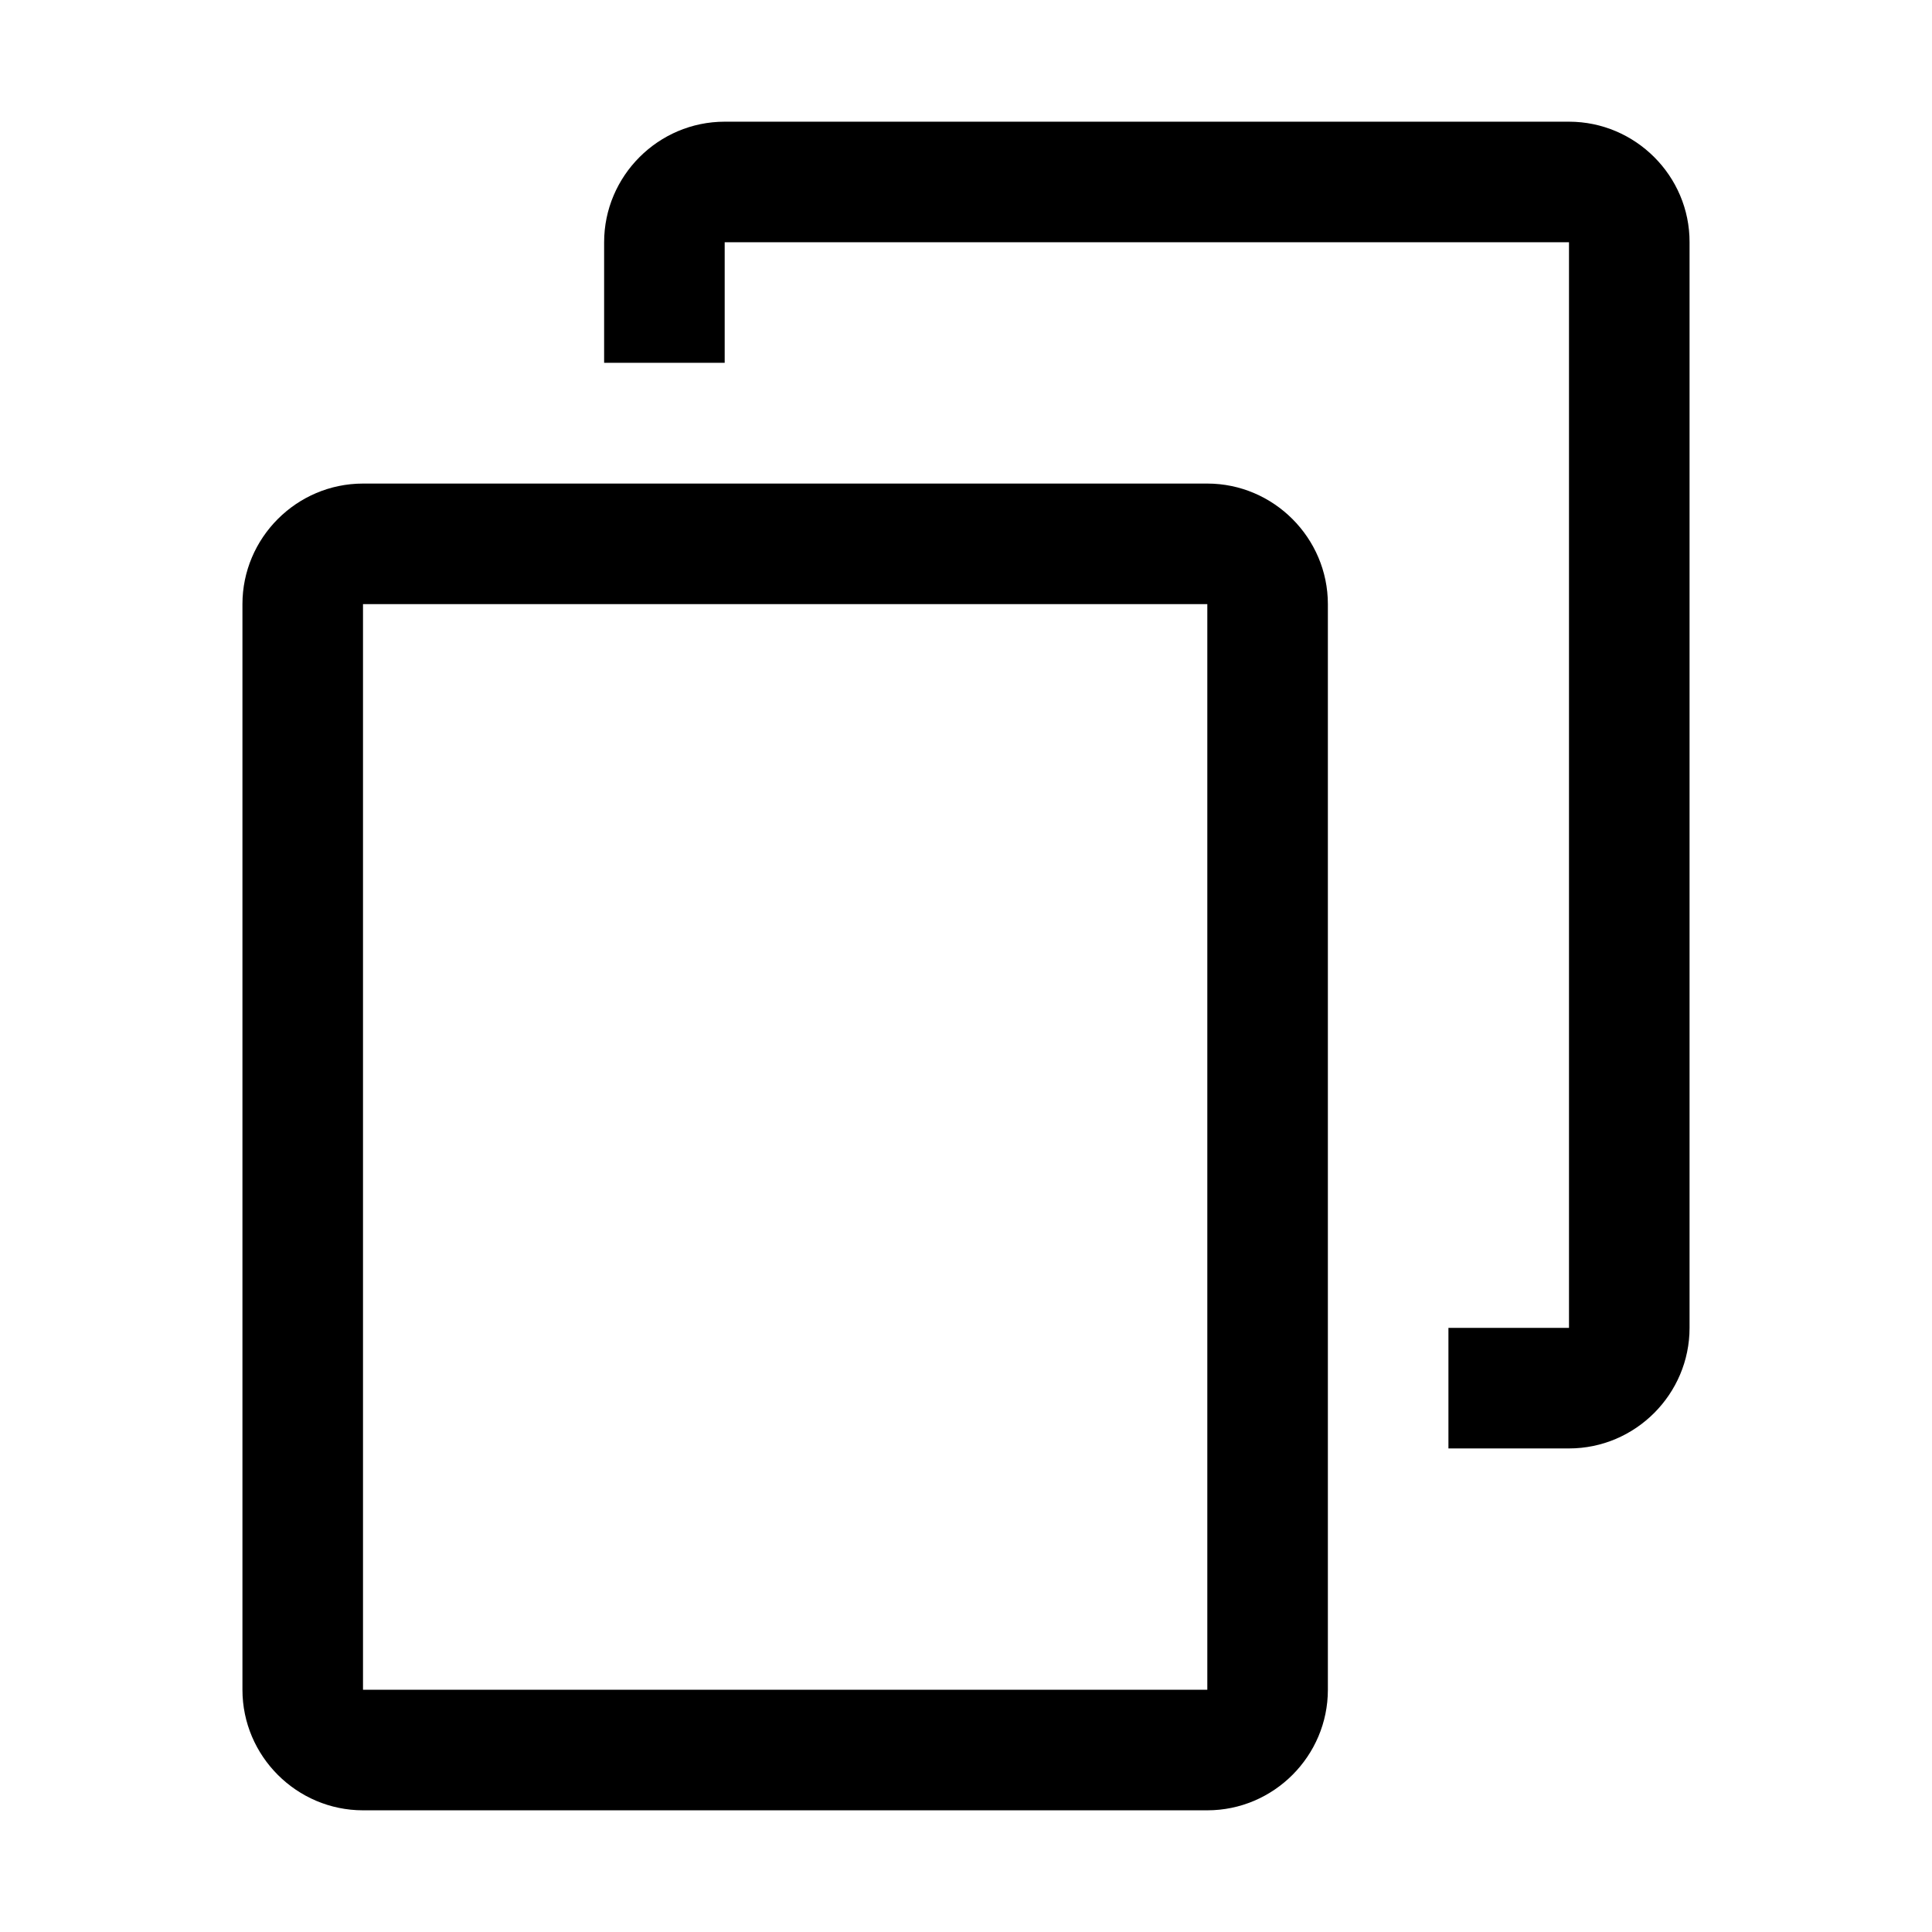 <svg t="1689592857373" class="icon" viewBox="0 0 1024 1024" version="1.1" xmlns="http://www.w3.org/2000/svg" p-id="3704" width="200" height="200"><path d="M639.9 256.3H192.4c-35.2 0-63.9 28.8-63.9 63.9v575.4c0 35.2 28.8 63.9 63.9 63.9h447.5c35.2 0 63.9-28.8 63.9-63.9V320.2c0-35.1-28.8-63.9-63.9-63.9z m0 639.3H192.4V320.2h447.5v575.4z" p-id="3705"></path><path d="M831.6 64.5H384.1c-35.2 0-63.9 28.8-63.9 63.9v63.9h63.9v-63.9h447.5v575.4h-63.9v63.9h63.9c35.2 0 63.9-28.8 63.9-63.9V128.4c0.1-35.1-28.7-63.9-63.9-63.9z" p-id="3706"></path></svg>